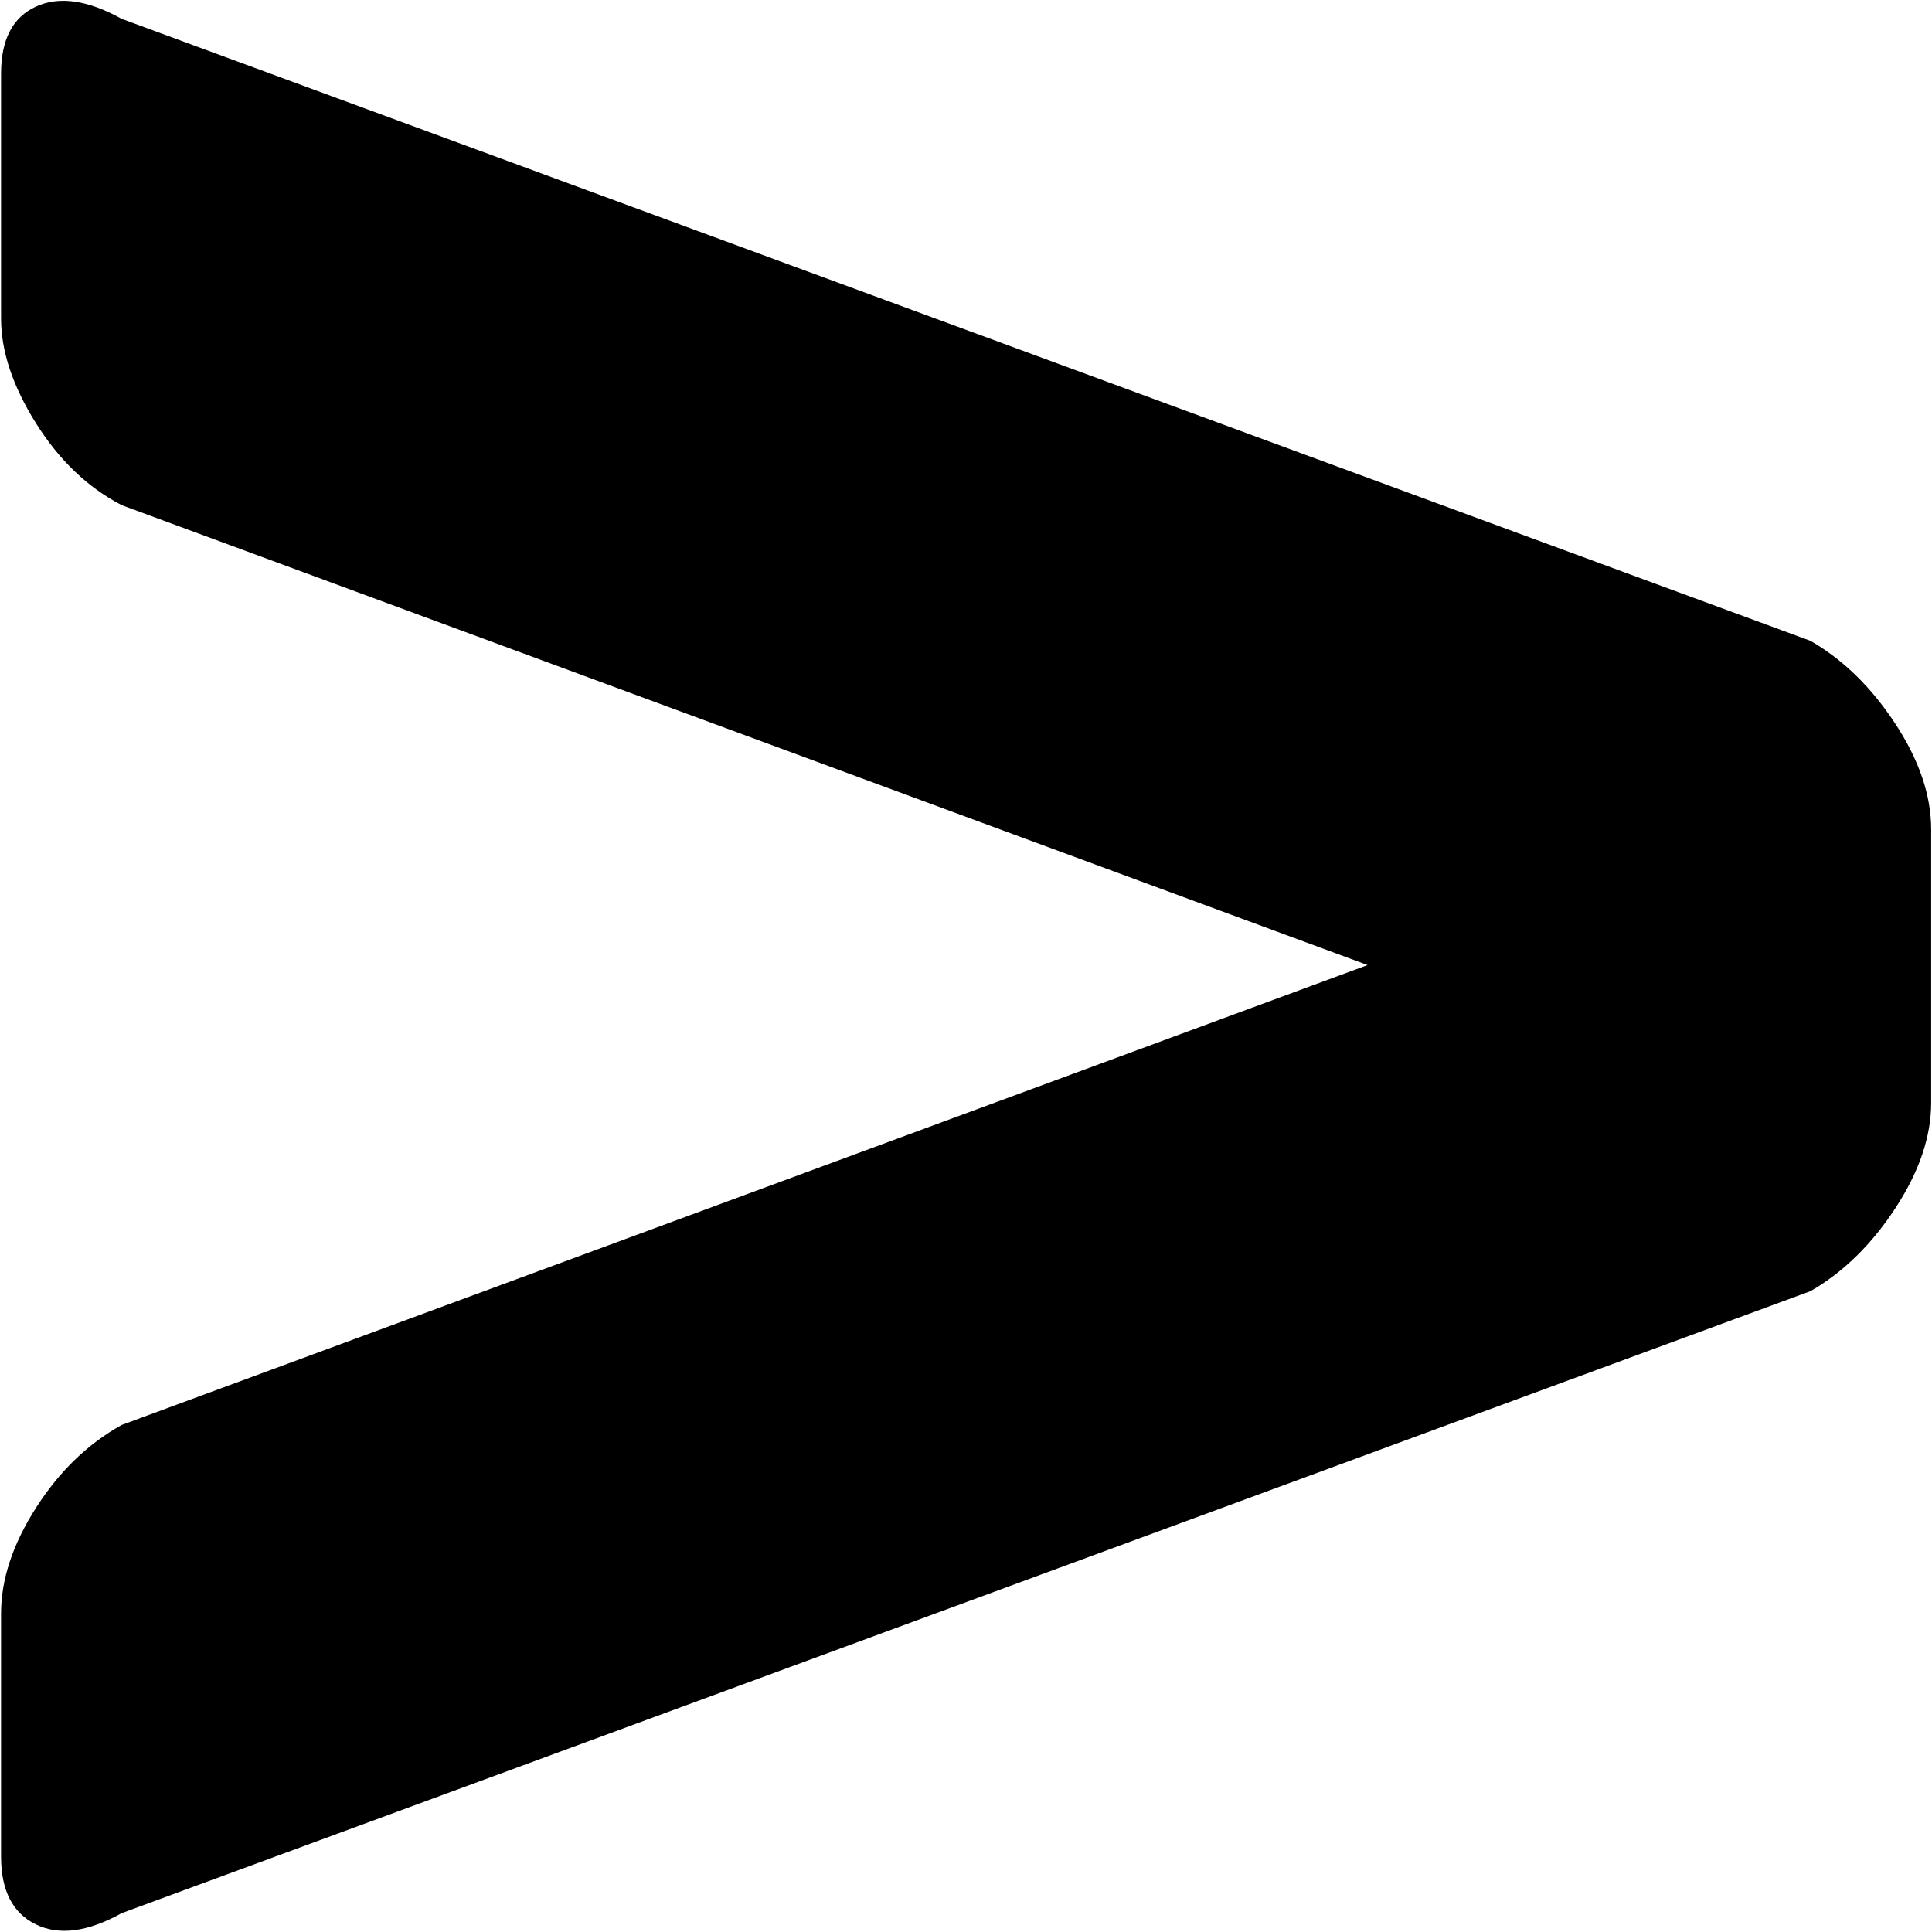<svg xmlns="http://www.w3.org/2000/svg" width="3em" height="3em" viewBox="0 0 1025 1025"><path fill="currentColor" d="m960.56 685l-896 330q-27 15-45.5 6T.56 985V856q0-27 18.5-56t45.5-44l661-244l-661-244q-27-14-45.5-43.5T.56 169V39q0-27 18.5-35.5t45.5 6.5l896 330q26 15 45 44t19 56v145q0 27-19 56t-45 44"/></svg>